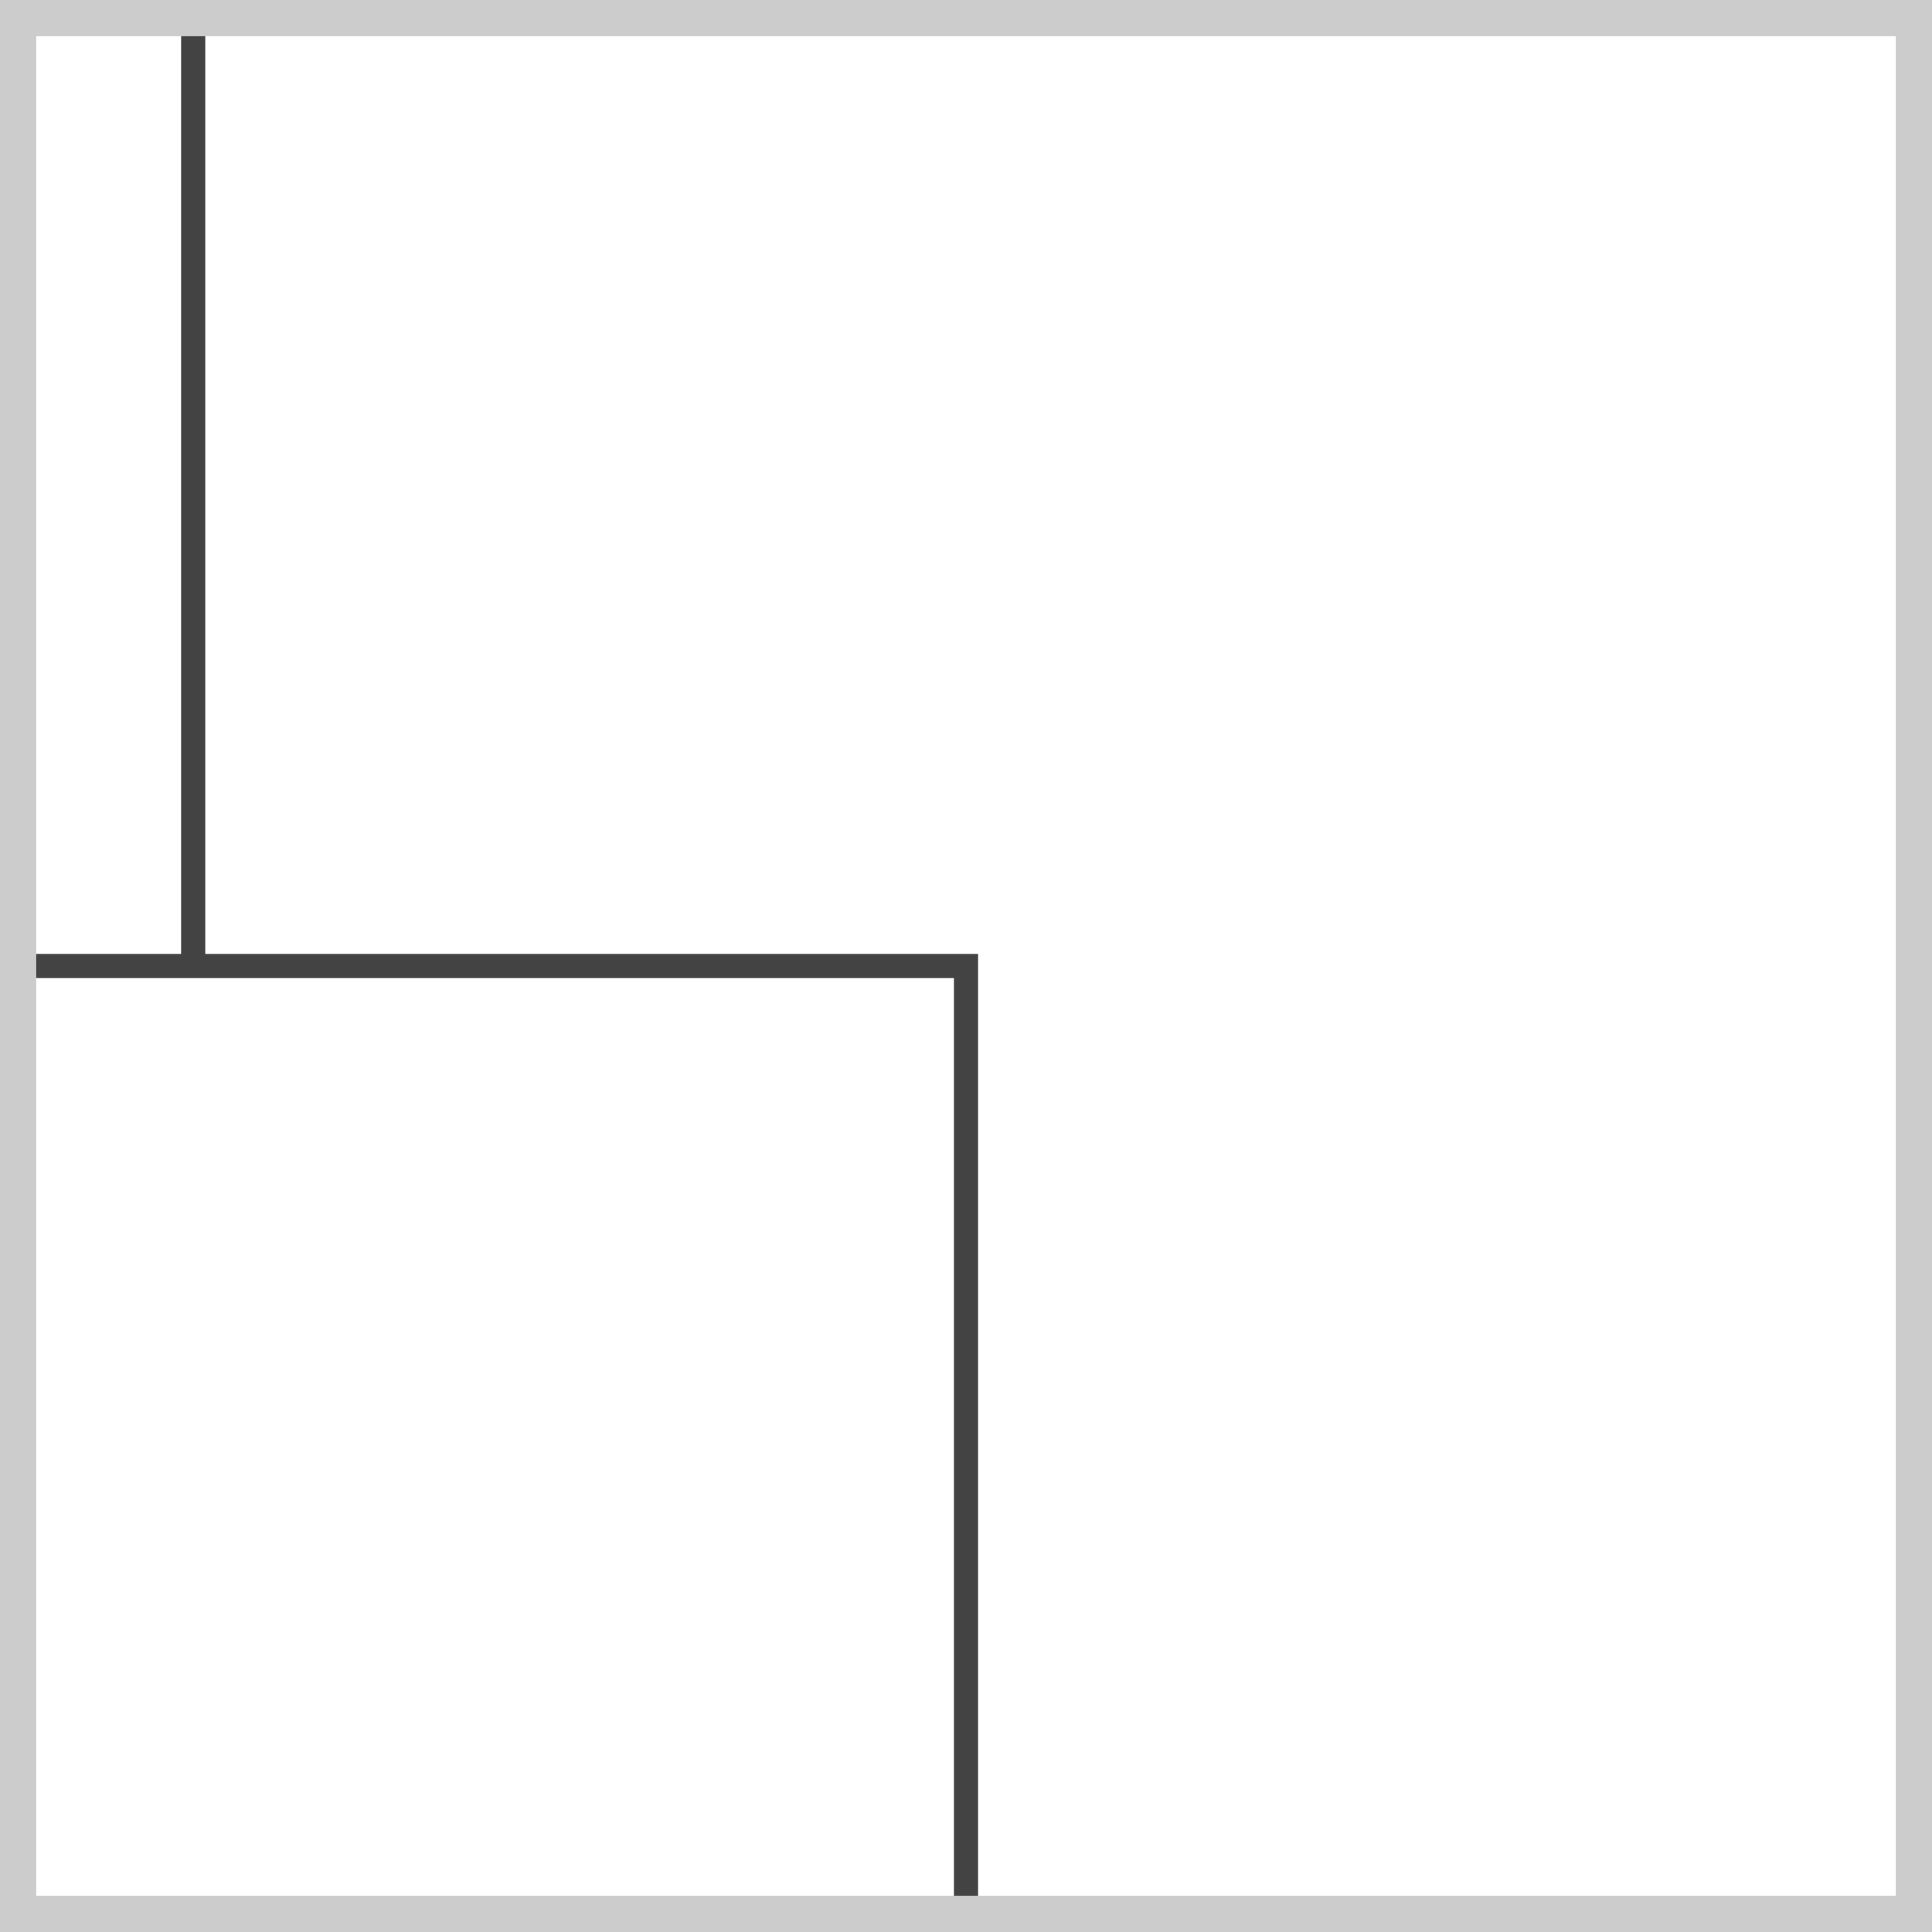 <svg height="400" style='style="outline: 5px solid #800000;"' viewBox="0 0 400 400" width="400" xmlns="http://www.w3.org/2000/svg">
<rect fill="#ffffff" height="400" width="400" x="0" y="0"/>
<path d="M200,200 L200,200 L200,200 L200,200 L200,200 L200,520 L200,200 L160,200 L40,200 L40,200 L40,80 L40,80 L40,80 L40,40 L40,-80 L40,200 L-280,200 L200,200 L200,200 L200,200 L200,200 L200,200 L200,200 L200,200 L200,200" fill="none" stroke="#2f2f2f" stroke-opacity="0.9" stroke-width="5"/>
<rect fill="#ffffff" fill-opacity="0.0" height="400" stroke="#cccccc" stroke-width="15" width="400" x="0" y="0"/>
</svg>
